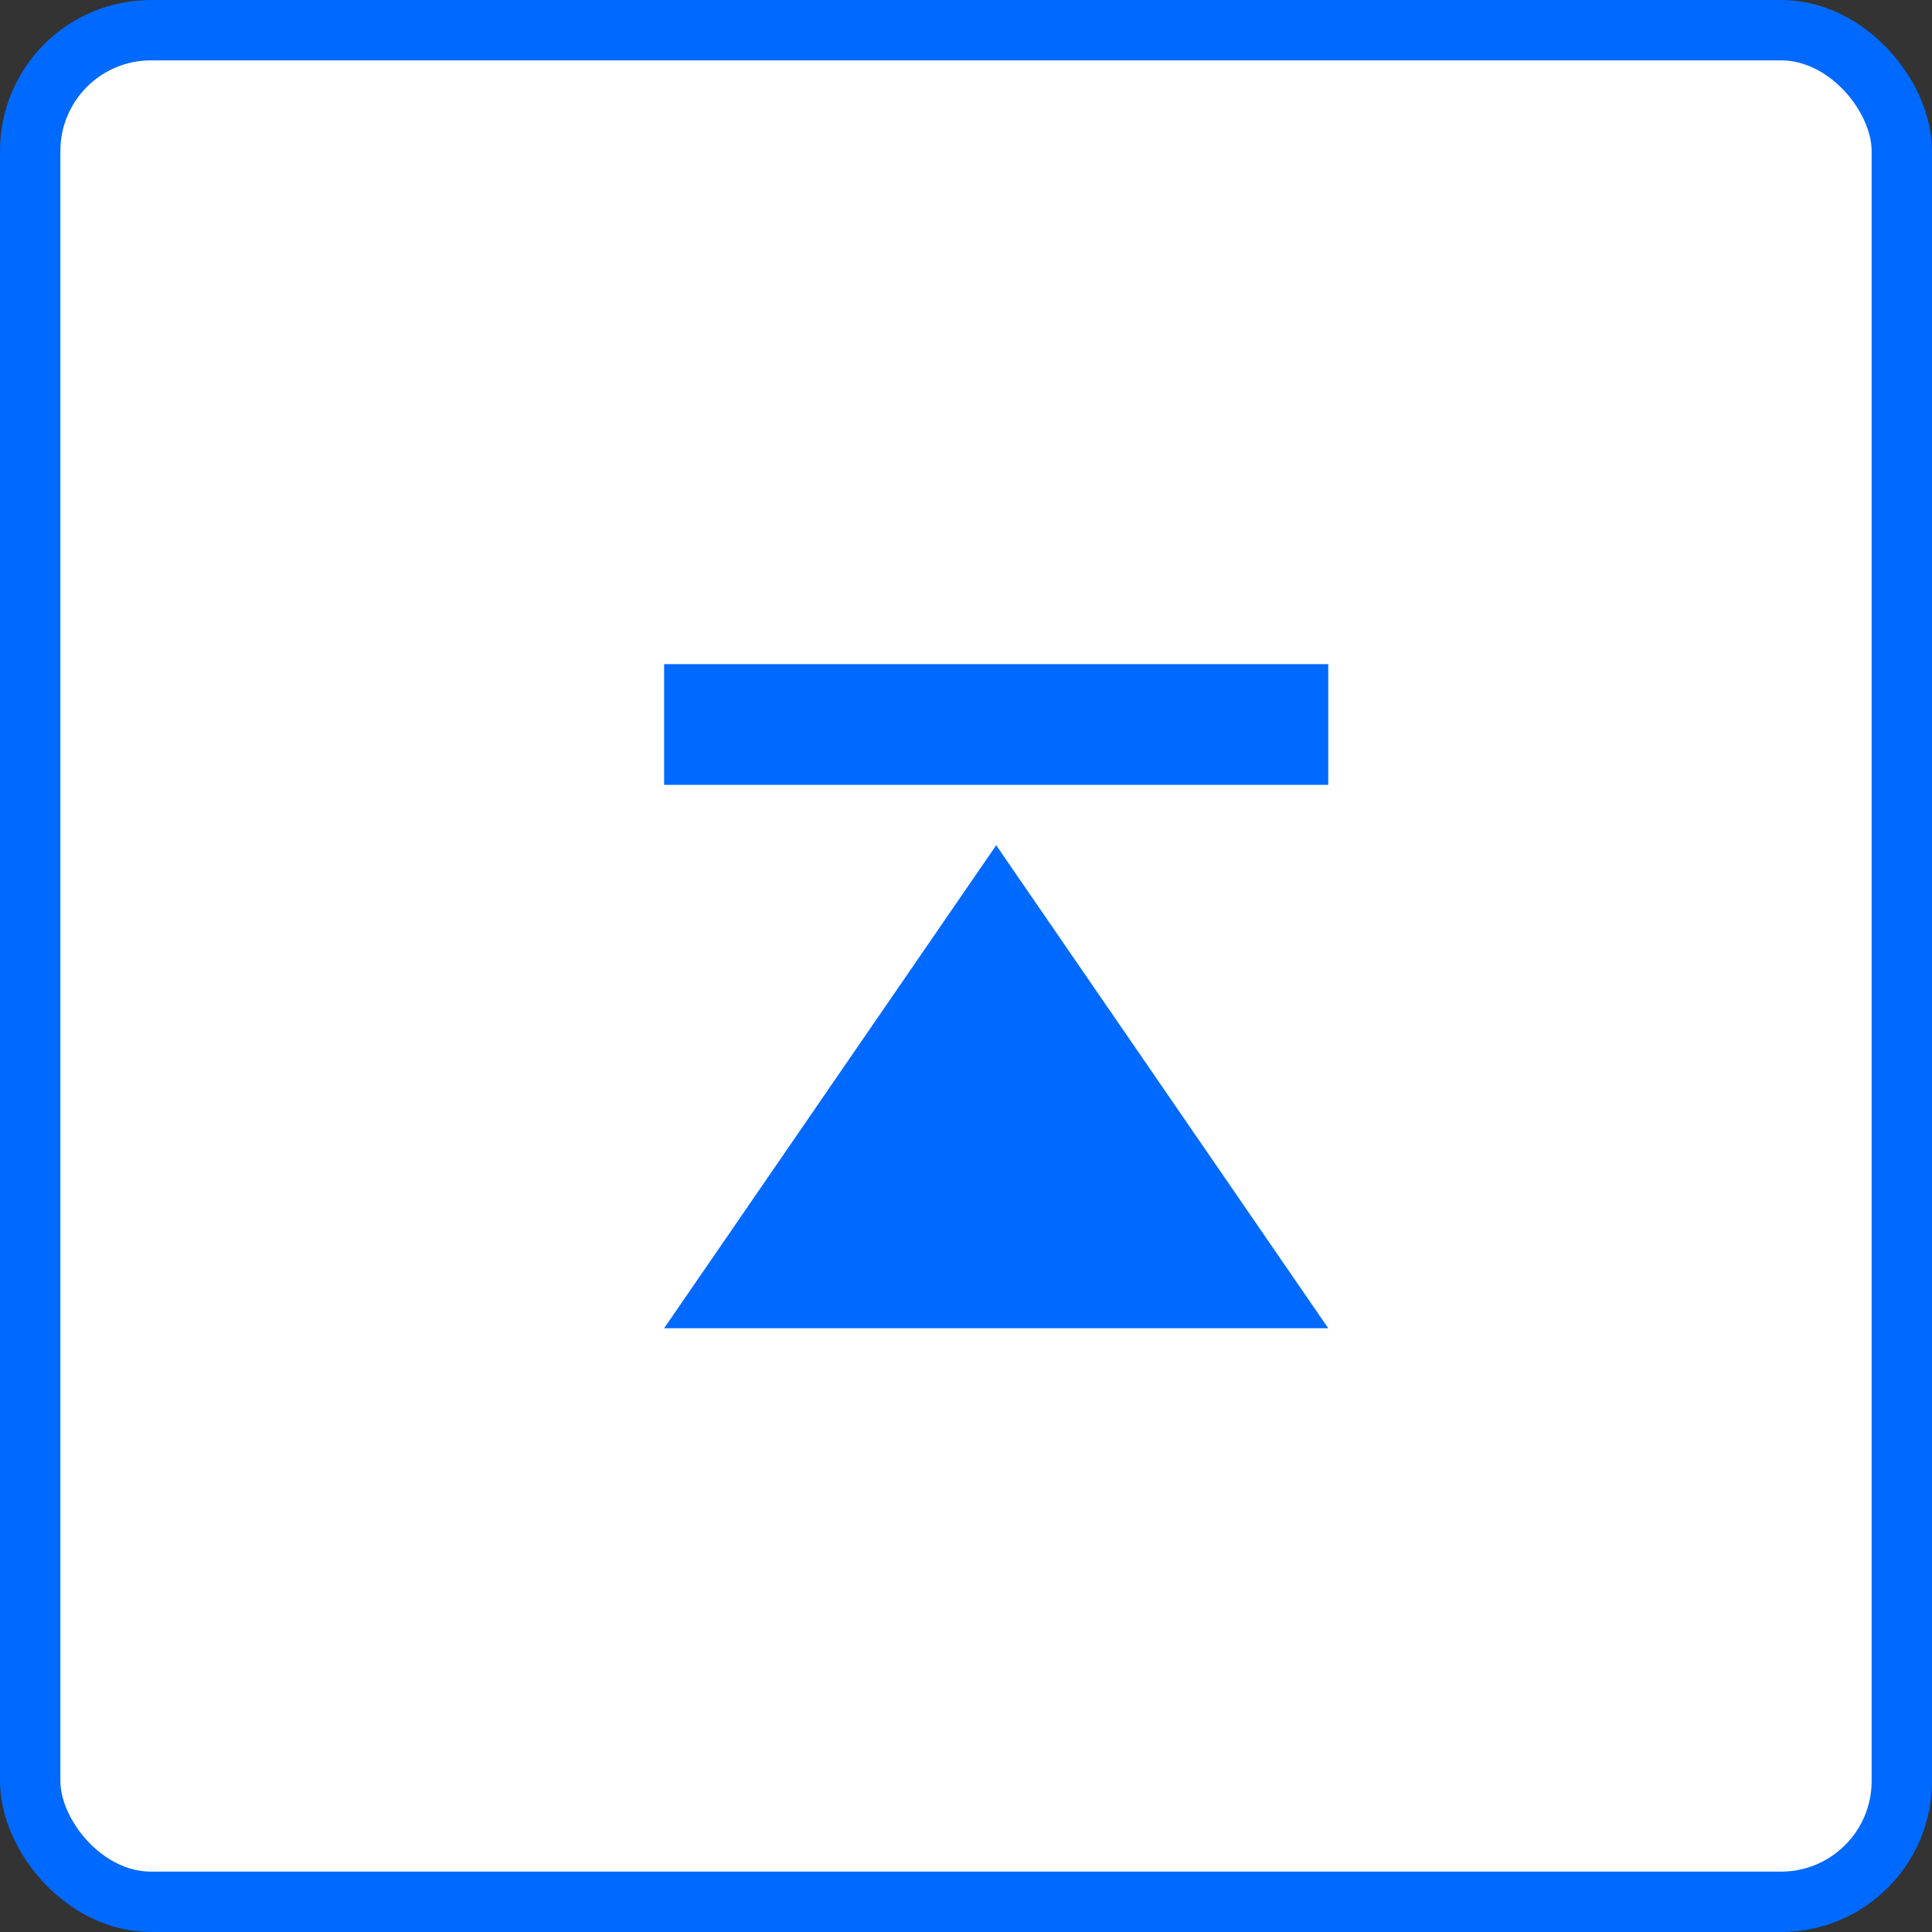 <svg xmlns="http://www.w3.org/2000/svg" width="32" height="32" viewBox="0 0 32 32">
  <rect x="0" y="0" width="32" height="32" fill="#333333" stroke="none"/>
  <g fill="none" fill-rule="evenodd">
    <rect width="31" height="31" x=".5" y=".5" fill="#FFF" stroke="#0069FF" rx="2"/>
    <path fill="#0069FF" d="M11,11 L22,11 L22,13 L11,13 L11,11 Z M16.5,14 L22,22 L11,22 L16.5,14 Z"/>
  </g>
</svg>
